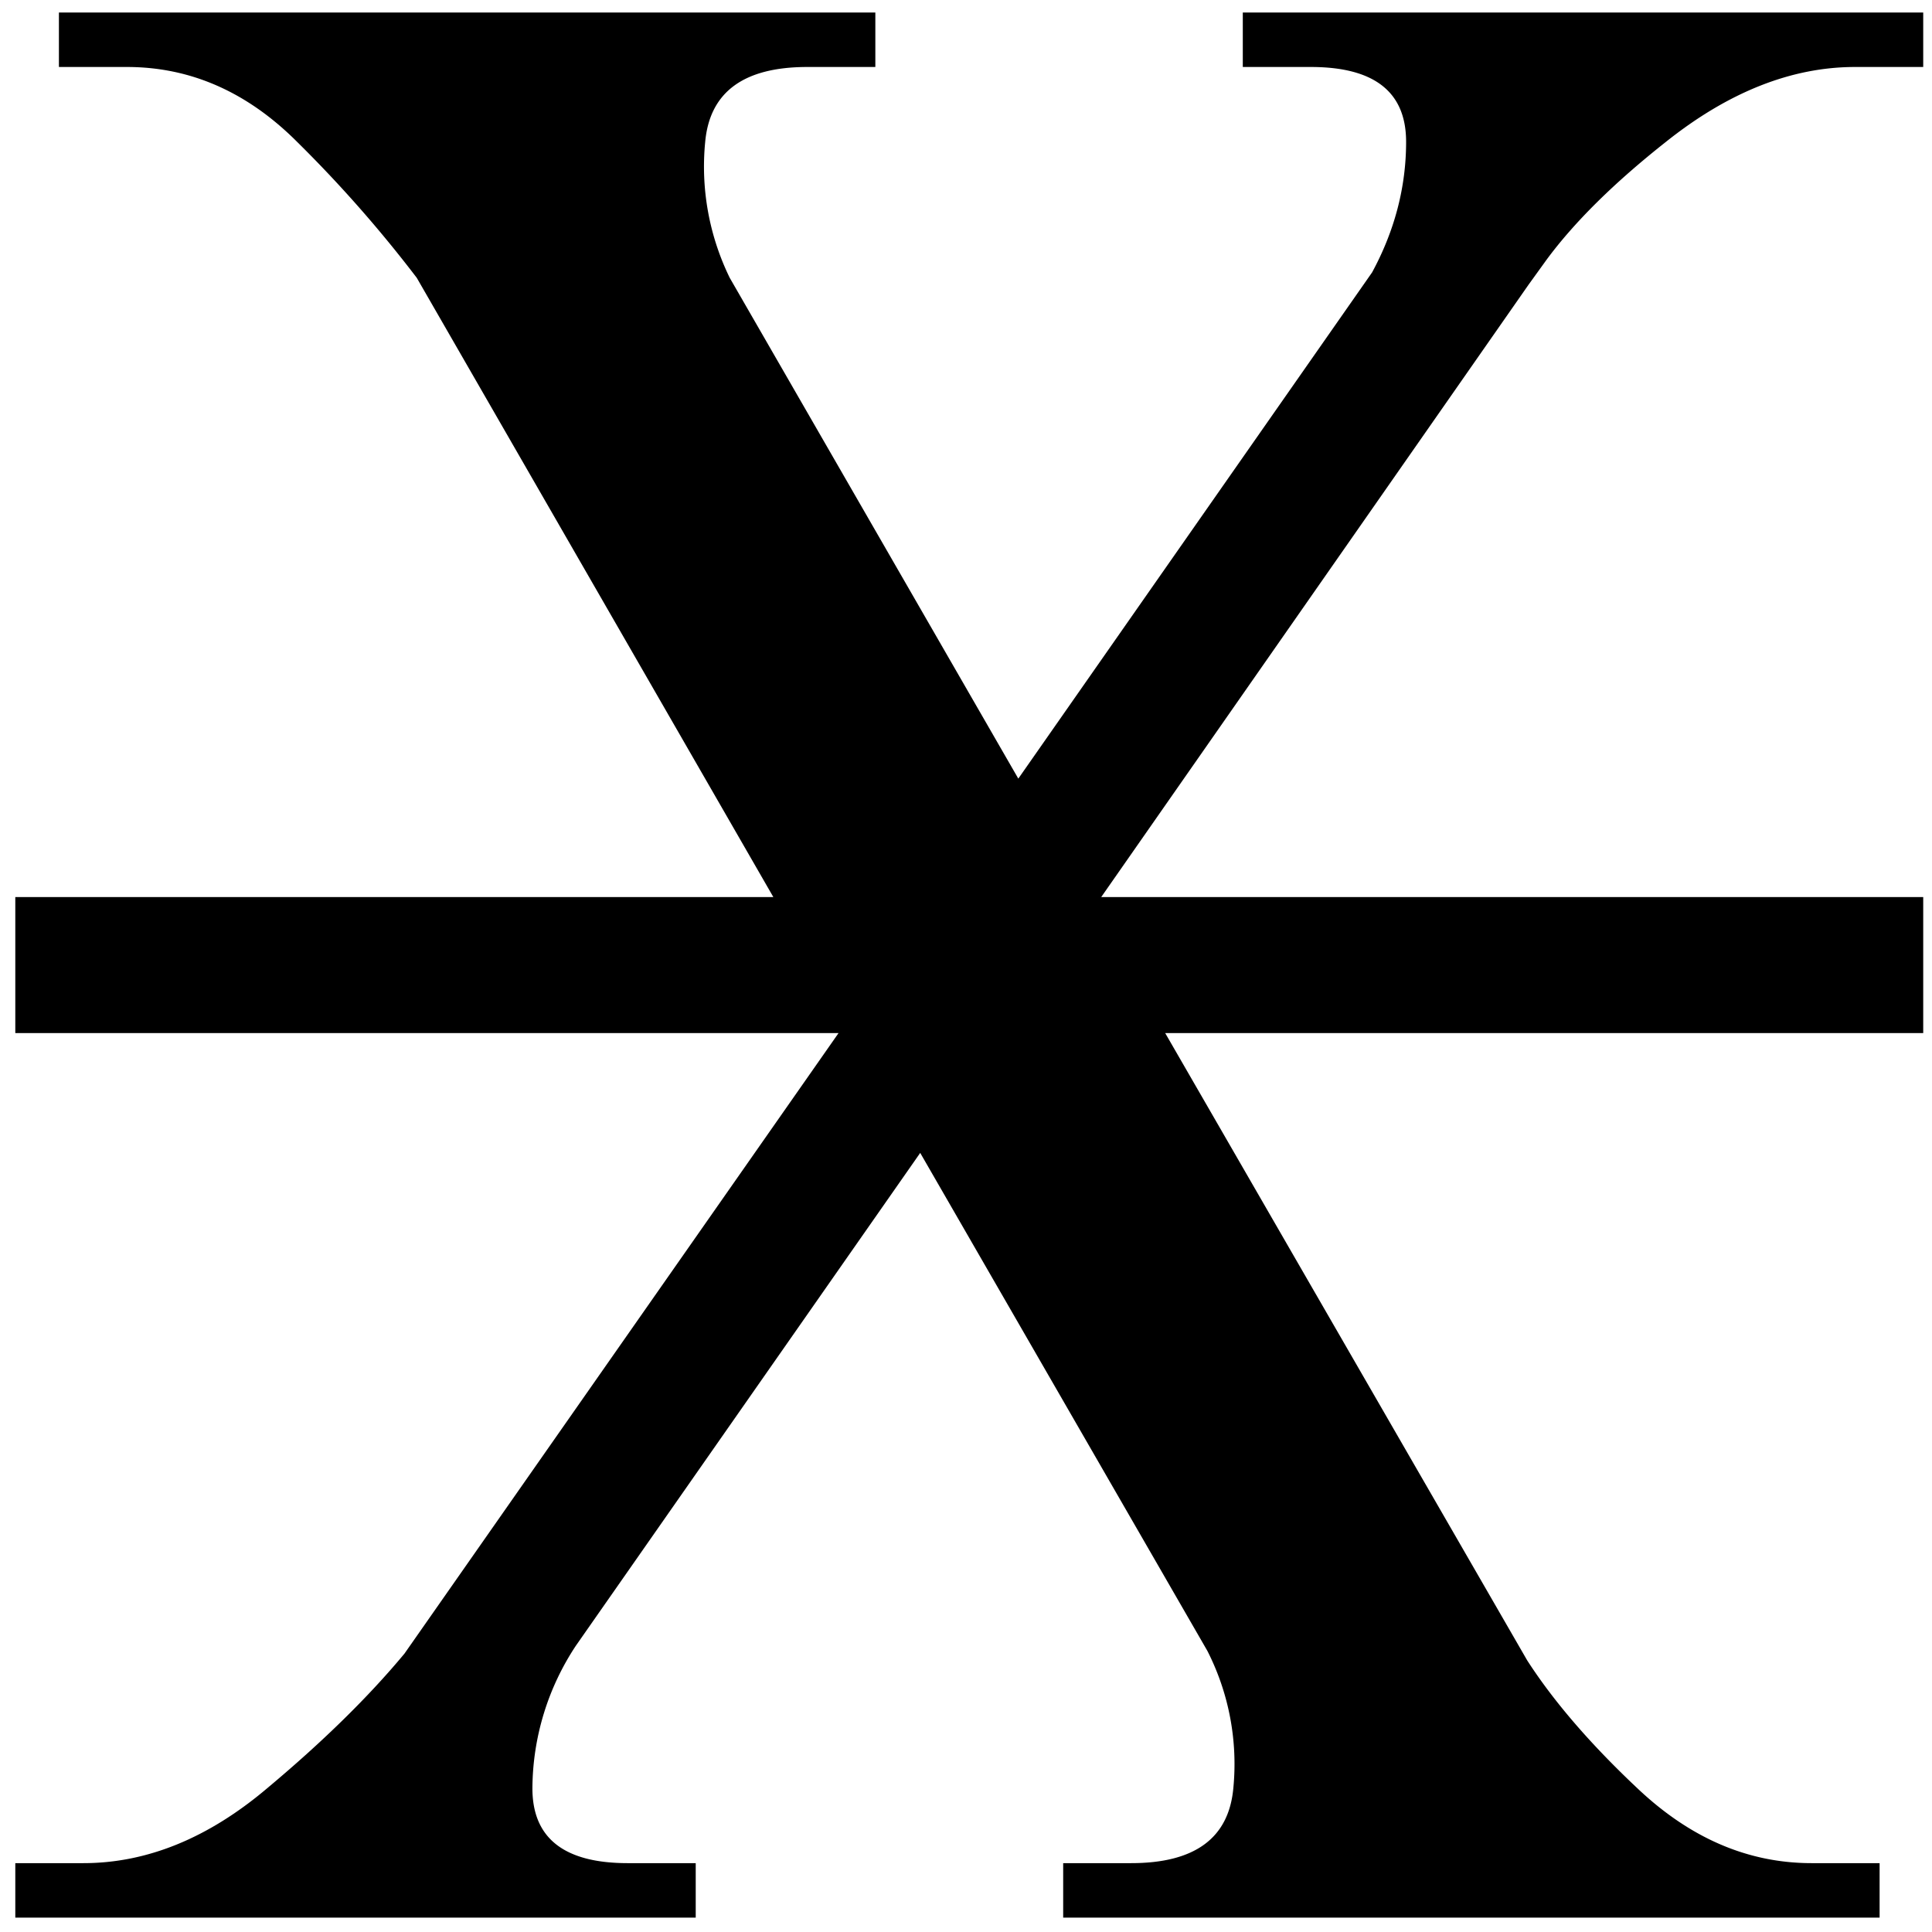<svg xmlns="http://www.w3.org/2000/svg" xml:space="preserve" style="fill-rule:evenodd;clip-rule:evenodd;stroke-linejoin:round;stroke-miterlimit:2" viewBox="0 0 16 16"><path d="m-1.406-7.324-2.559-4.444a9.255 9.255 0 0 0-.859-.976c-.358-.358-.765-.537-1.221-.537h-.488v-.391h5.859v.391h-.488c-.456 0-.7.179-.733.537-.033.335.028.673.176.976L.352-8.174l2.539-3.633c.162-.299.244-.612.244-.937 0-.358-.228-.537-.684-.537h-.488v-.391h4.883v.391h-.489c-.455 0-.908.179-1.357.537-.371.293-.658.576-.859.849l-.127.176L.947-7.324h5.899v.976h-5.44l2.598 4.502c.189.293.452.599.791.918.378.358.794.537 1.25.537h.488V0H.674v-.391h.488c.456 0 .7-.179.733-.537a1.79 1.79 0 0 0-.186-.986L-.352-5.488l-2.47 3.535a1.87 1.87 0 0 0-.313 1.025c0 .358.228.537.684.537h.488V0h-4.883v-.391h.489c.455 0 .895-.179 1.318-.537.397-.332.726-.654.986-.967l3.115-4.453h-5.908v-.976h5.44Z" style="fill-rule:nonzero" transform="matrix(1.154 0 0 1.154 8.027 15.881)"/></svg>